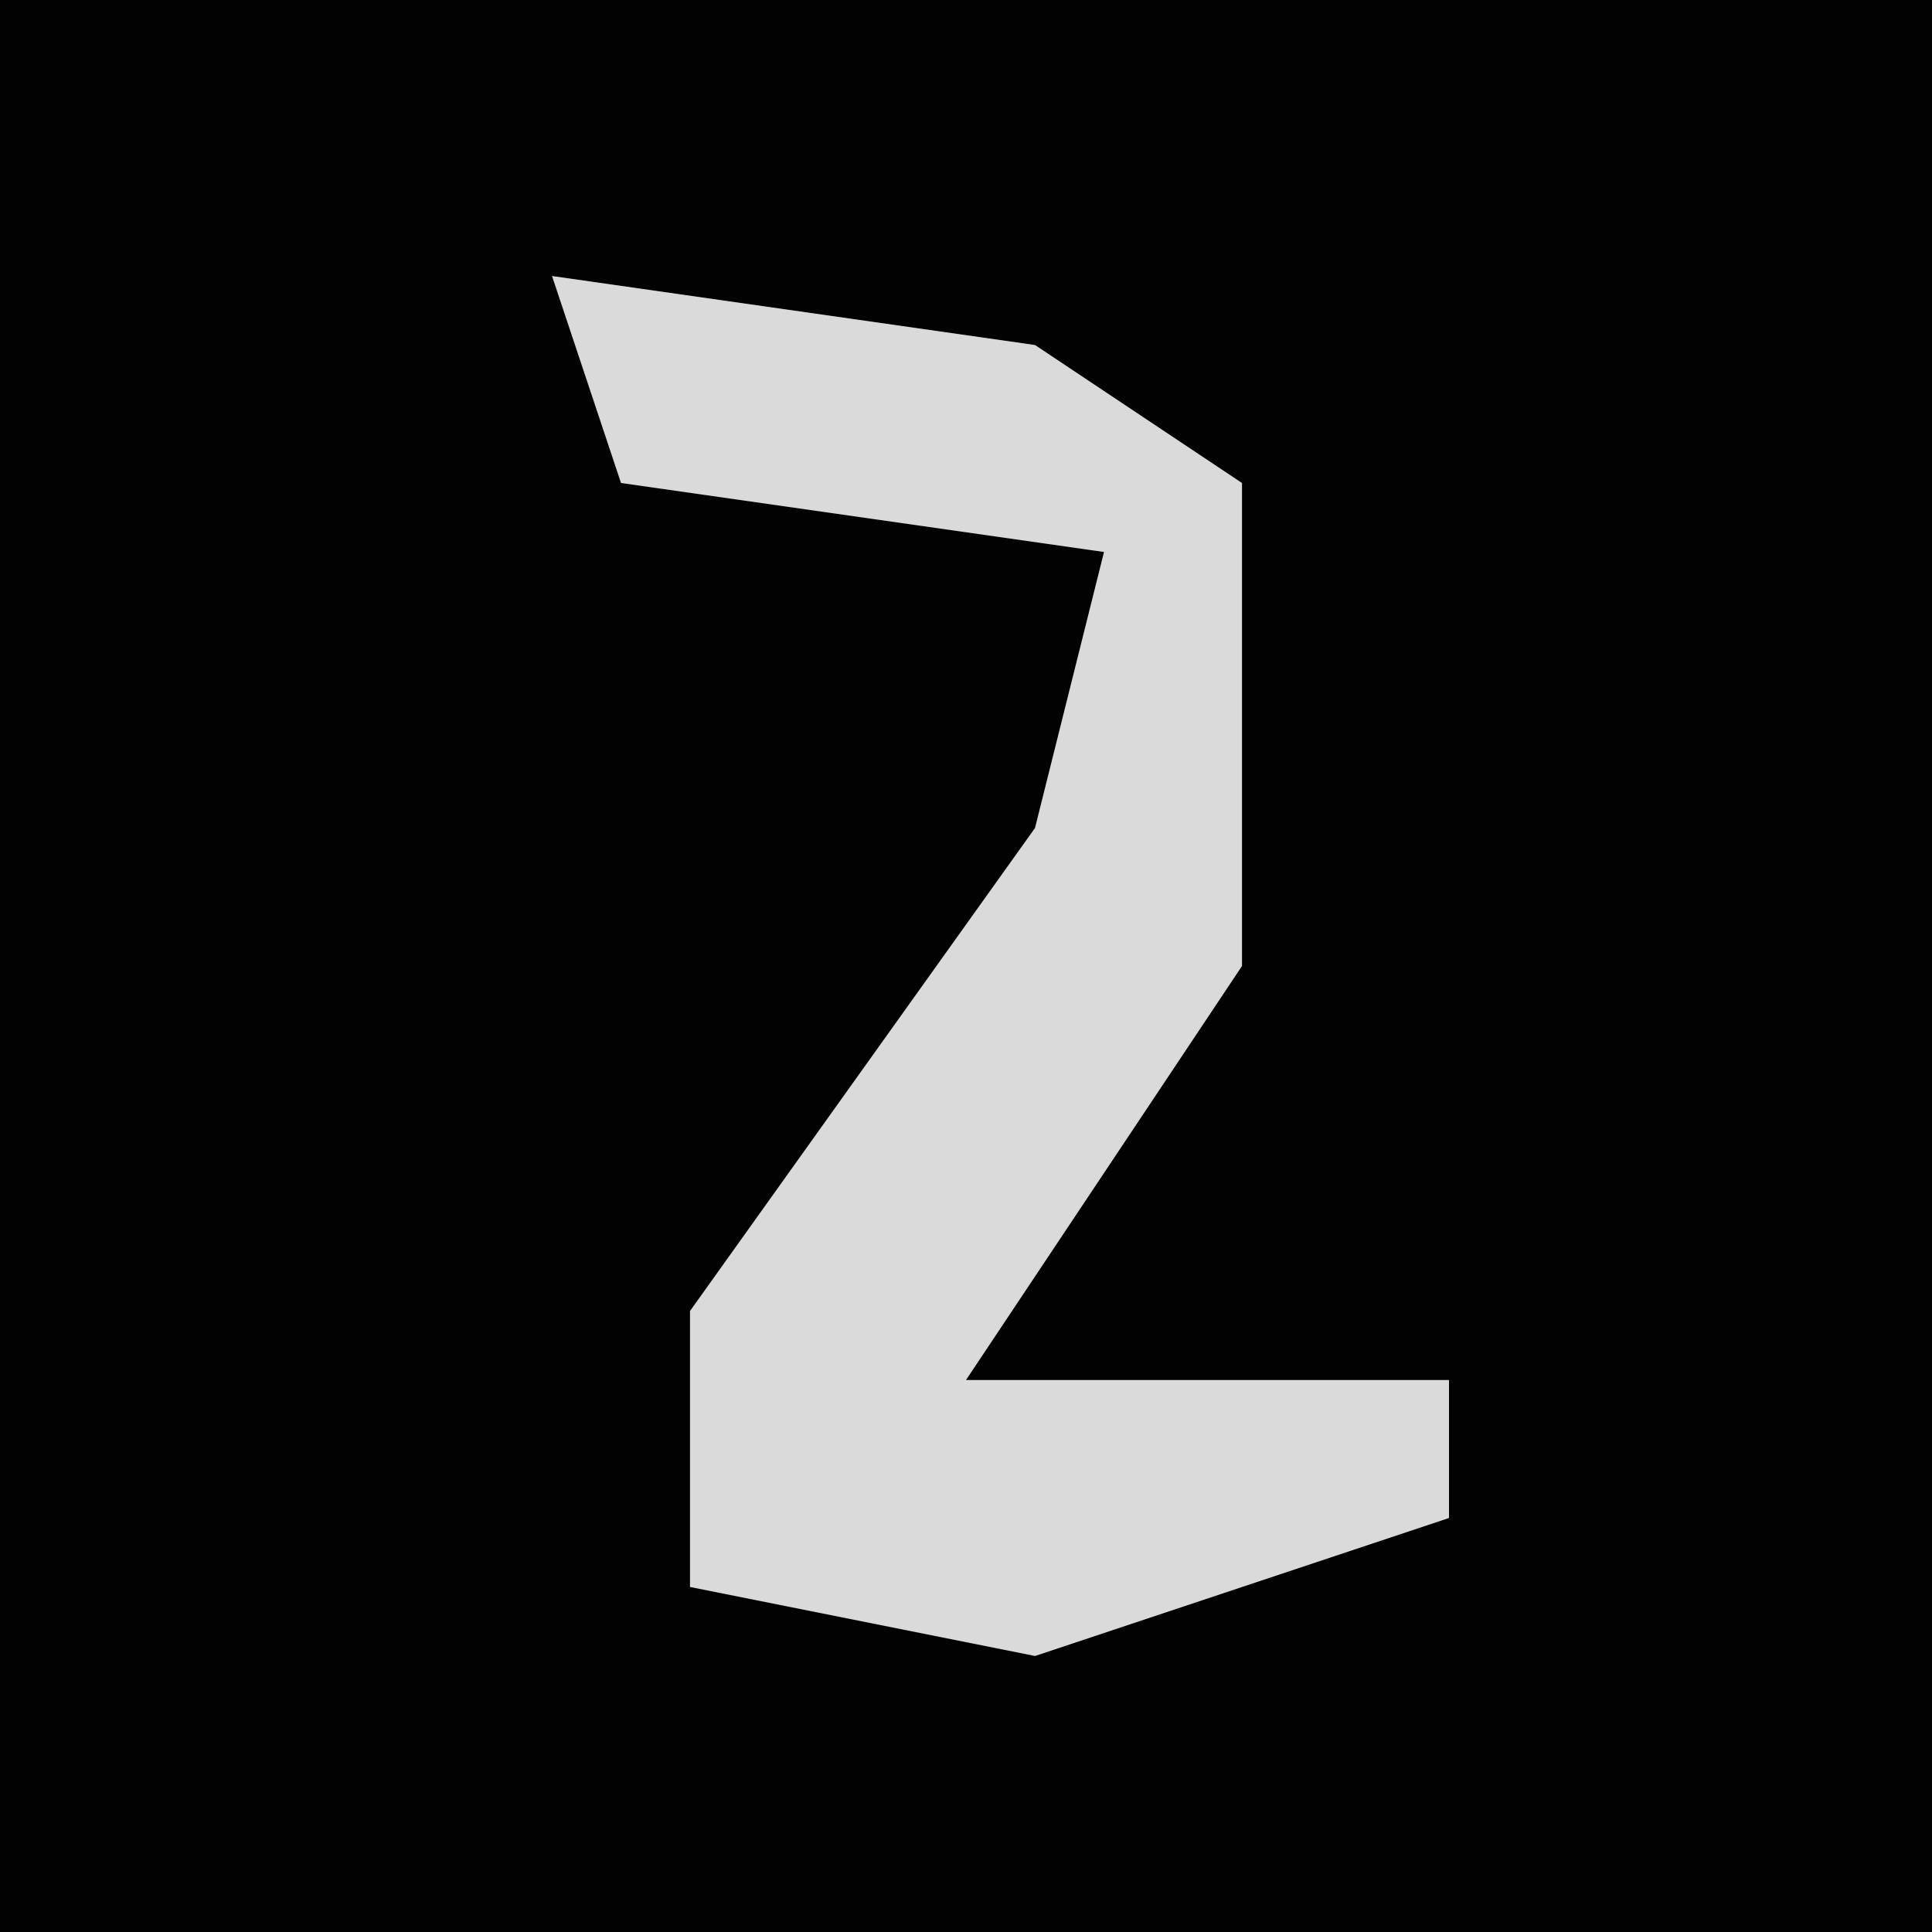 <?xml version="1.0" encoding="UTF-8"?>
<svg version="1.1" xmlns="http://www.w3.org/2000/svg" width="28" height="28">
<path d="M0,0 L28,0 L28,28 L0,28 Z " fill="#020202" transform="translate(0,0)"/>
<path d="M0,0 L7,1 L10,3 L10,10 L6,16 L13,16 L13,18 L7,20 L2,19 L2,15 L7,8 L8,4 L1,3 Z " fill="#DADADA" transform="translate(8,4)"/>
</svg>
